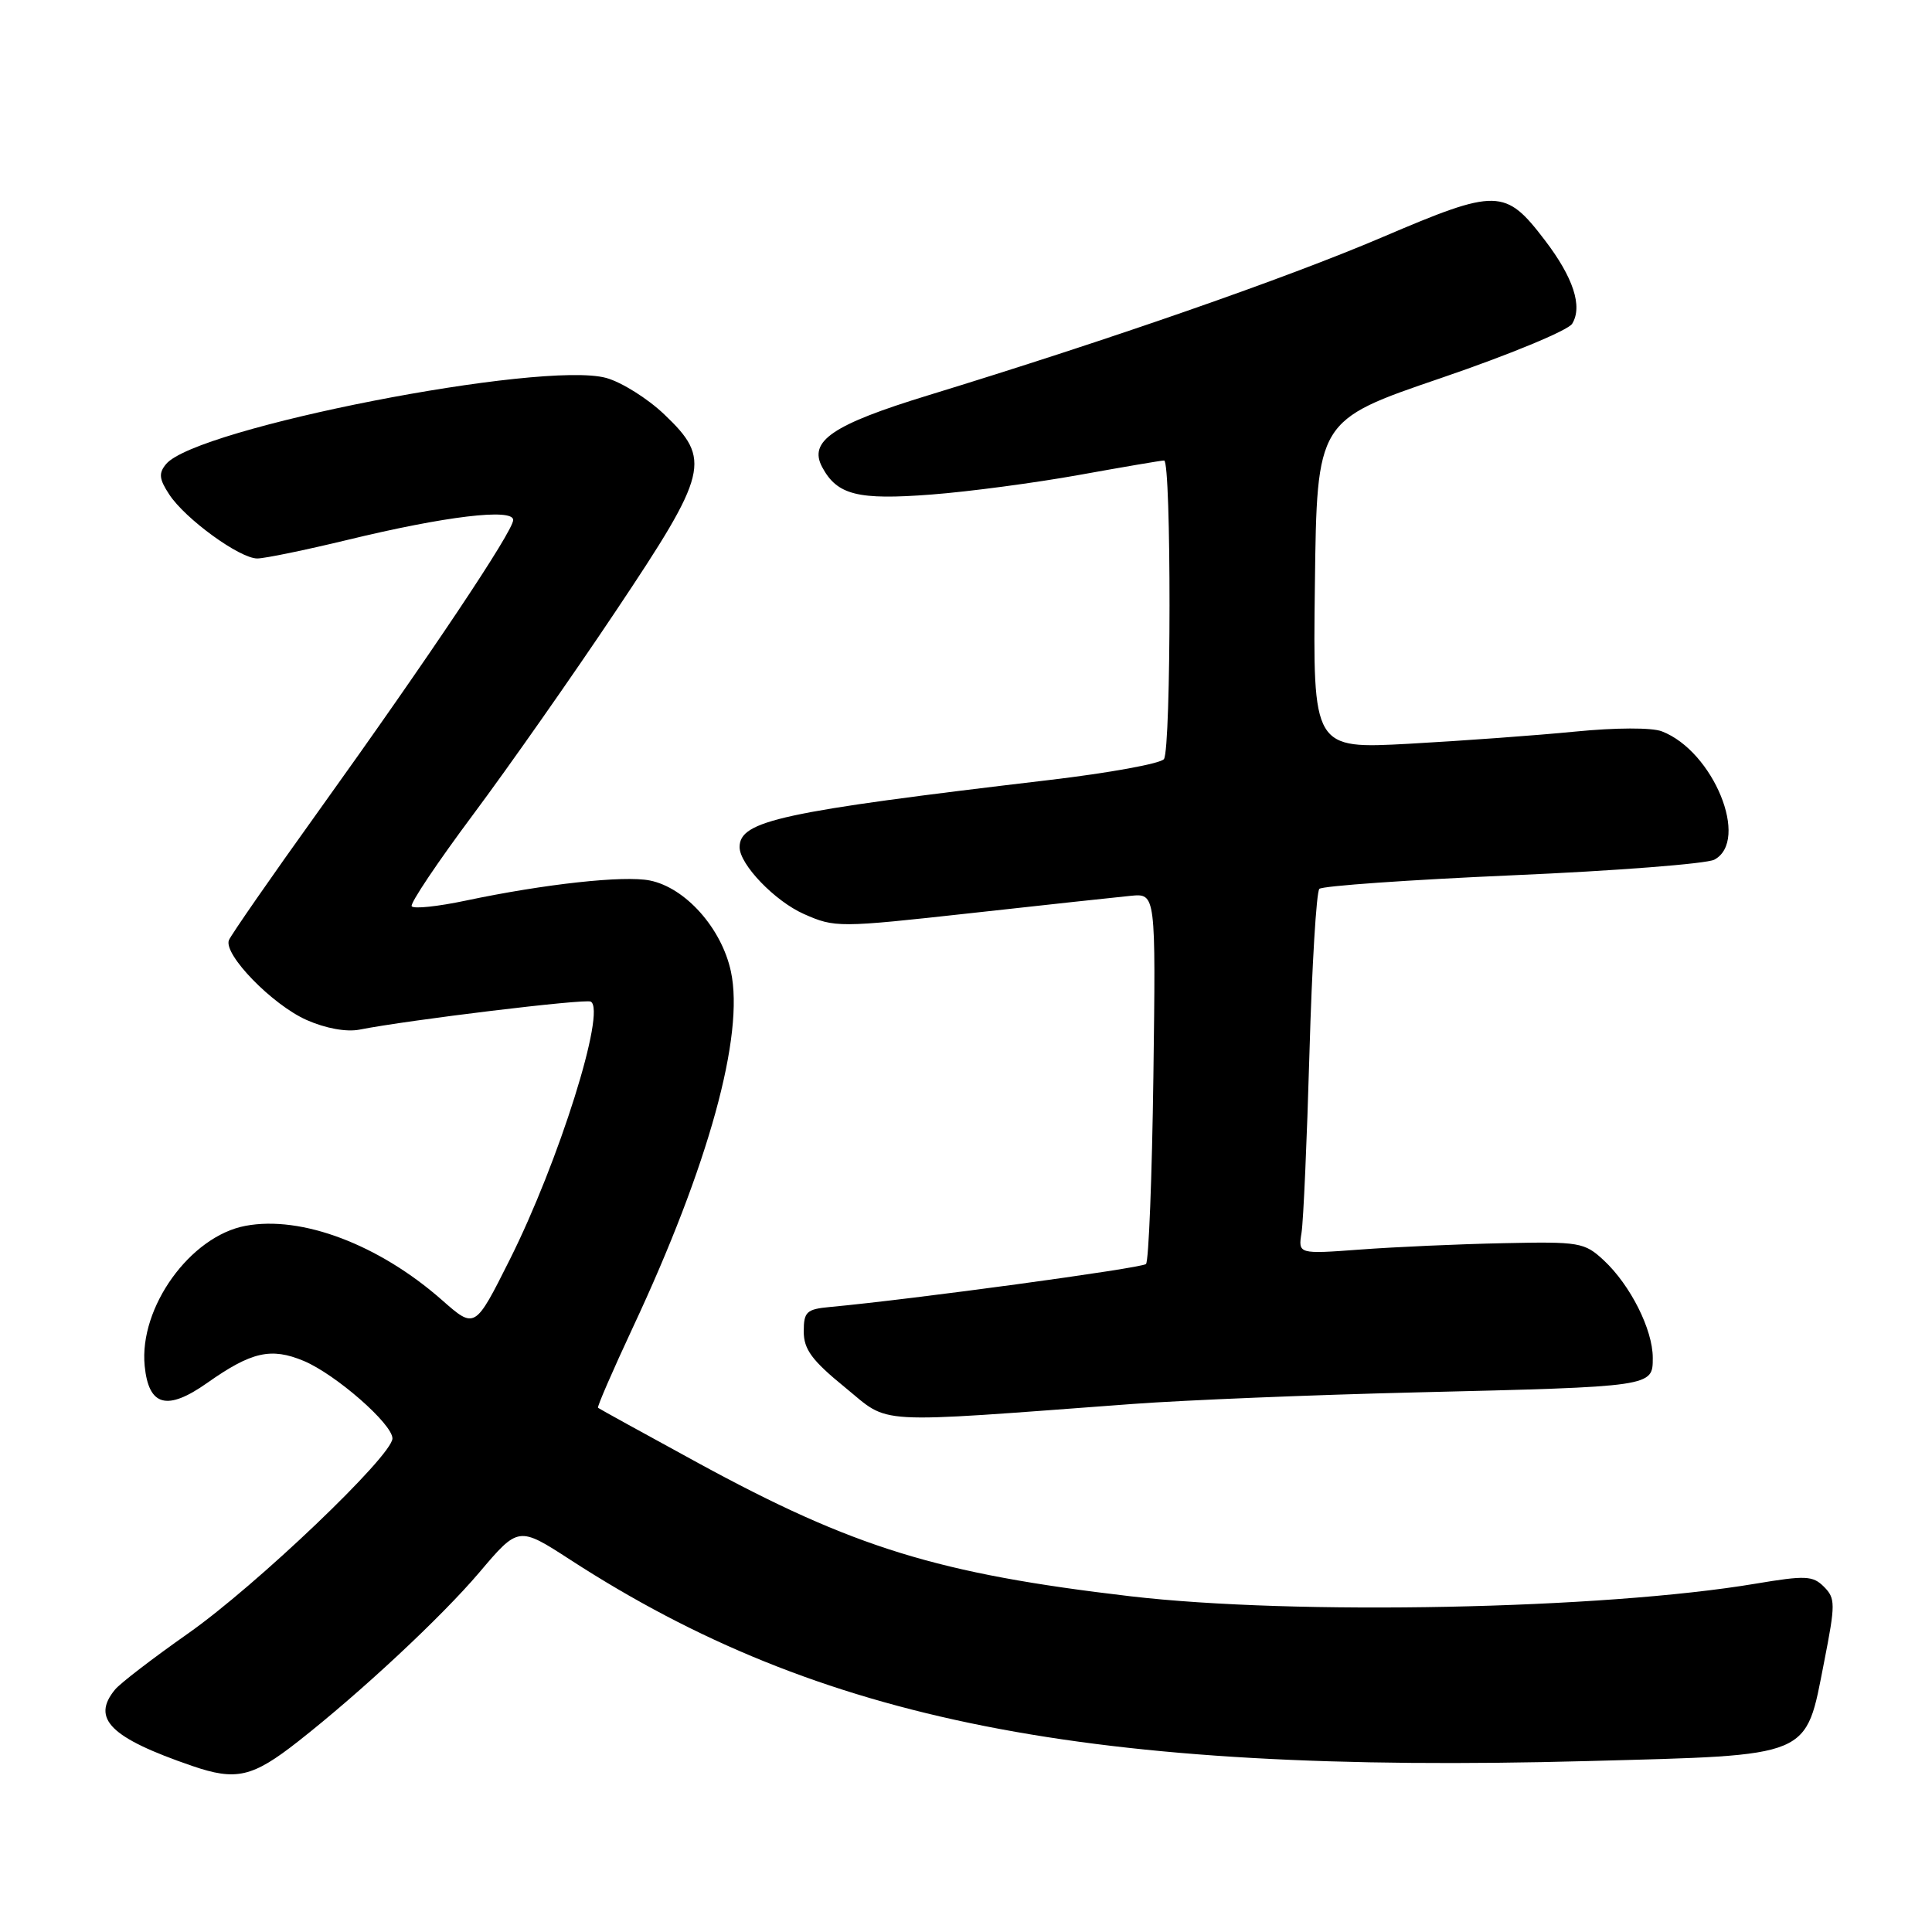 <?xml version="1.0" encoding="UTF-8" standalone="no"?>
<!DOCTYPE svg PUBLIC "-//W3C//DTD SVG 1.1//EN" "http://www.w3.org/Graphics/SVG/1.1/DTD/svg11.dtd" >
<svg xmlns="http://www.w3.org/2000/svg" xmlns:xlink="http://www.w3.org/1999/xlink" version="1.1" viewBox="0 0 256 256">
 <g >
 <path fill="currentColor"
d=" M 39.50 230.75 C 47.81 224.23 58.48 214.28 63.50 208.37 C 68.70 202.23 68.70 202.23 75.60 206.70 C 108.66 228.12 144.06 235.12 210.38 233.35 C 240.36 232.54 239.19 233.03 241.71 220.20 C 243.22 212.51 243.21 211.79 241.68 210.25 C 240.21 208.78 239.23 208.74 232.66 209.84 C 212.46 213.24 171.55 214.06 149.75 211.51 C 124.31 208.53 113.09 205.07 92.50 193.85 C 85.35 189.95 79.38 186.66 79.24 186.54 C 79.10 186.42 81.18 181.63 83.85 175.91 C 93.90 154.44 98.66 137.17 96.85 128.73 C 95.62 123.00 90.83 117.62 86.11 116.67 C 82.67 115.98 72.17 117.13 61.74 119.33 C 58.01 120.12 54.78 120.46 54.55 120.08 C 54.32 119.71 57.98 114.25 62.68 107.95 C 67.38 101.65 75.90 89.50 81.61 80.95 C 93.88 62.60 94.30 60.88 88.01 54.90 C 85.82 52.81 82.36 50.64 80.33 50.08 C 71.83 47.74 25.98 56.70 22.01 61.49 C 21.00 62.70 21.08 63.47 22.42 65.51 C 24.53 68.75 31.76 74.00 34.09 74.00 C 35.07 74.00 40.45 72.89 46.04 71.54 C 59.02 68.39 68.00 67.32 68.00 68.90 C 68.00 70.39 56.89 87.00 42.23 107.44 C 35.94 116.20 30.59 123.92 30.33 124.58 C 29.60 126.48 36.09 133.15 40.64 135.16 C 43.15 136.27 45.90 136.77 47.64 136.43 C 54.12 135.15 77.56 132.31 78.28 132.72 C 80.36 133.88 74.05 153.95 67.53 166.94 C 62.93 176.11 62.93 176.11 58.57 172.27 C 50.21 164.91 39.96 161.03 32.53 162.43 C 25.21 163.80 18.41 173.24 19.17 180.99 C 19.70 186.34 22.13 187.00 27.46 183.24 C 33.32 179.11 35.91 178.52 40.25 180.33 C 44.47 182.10 52.00 188.68 52.00 190.60 C 52.00 192.88 33.96 210.09 24.94 216.43 C 20.30 219.69 15.94 223.03 15.25 223.87 C 12.06 227.73 14.62 230.27 25.45 233.99 C 31.30 236.00 33.44 235.51 39.50 230.75 Z  M 150.11 186.03 C 157.04 185.52 173.91 184.83 187.61 184.50 C 219.16 183.74 219.00 183.76 219.00 179.91 C 219.00 176.18 216.04 170.29 212.51 167.00 C 209.95 164.62 209.30 164.51 199.16 164.73 C 193.30 164.85 184.79 165.23 180.26 165.57 C 172.01 166.18 172.01 166.18 172.46 163.34 C 172.71 161.78 173.18 151.05 173.51 139.50 C 173.84 127.95 174.43 118.18 174.82 117.78 C 175.21 117.39 186.73 116.58 200.43 115.98 C 214.12 115.39 226.15 114.45 227.16 113.91 C 231.88 111.39 227.04 99.54 220.21 96.91 C 218.89 96.39 214.07 96.41 208.71 96.94 C 203.65 97.44 193.75 98.16 186.73 98.55 C 173.96 99.24 173.96 99.24 174.23 77.47 C 174.50 55.70 174.50 55.70 190.92 50.10 C 199.95 47.02 207.78 43.78 208.32 42.90 C 209.73 40.60 208.48 36.78 204.71 31.84 C 199.45 24.95 198.39 24.93 183.19 31.42 C 170.43 36.87 147.11 44.99 122.93 52.40 C 110.33 56.26 107.10 58.45 108.94 61.89 C 110.92 65.60 113.66 66.28 123.40 65.53 C 128.41 65.15 137.22 63.97 143.00 62.93 C 148.78 61.89 153.84 61.02 154.25 61.02 C 155.22 61.00 155.20 99.16 154.23 100.58 C 153.83 101.17 146.97 102.42 139.00 103.36 C 103.46 107.56 98.00 108.74 98.00 112.25 C 98.00 114.55 102.68 119.41 106.52 121.11 C 110.63 122.93 111.13 122.93 128.61 121.00 C 138.45 119.91 148.00 118.88 149.83 118.70 C 153.15 118.38 153.15 118.38 152.83 142.61 C 152.65 155.93 152.21 167.13 151.85 167.49 C 151.29 168.04 120.93 172.17 110.00 173.18 C 106.87 173.47 106.50 173.81 106.50 176.44 C 106.50 178.79 107.59 180.27 111.96 183.83 C 118.07 188.81 115.03 188.63 150.11 186.03 Z "/>
</g>
</svg>
